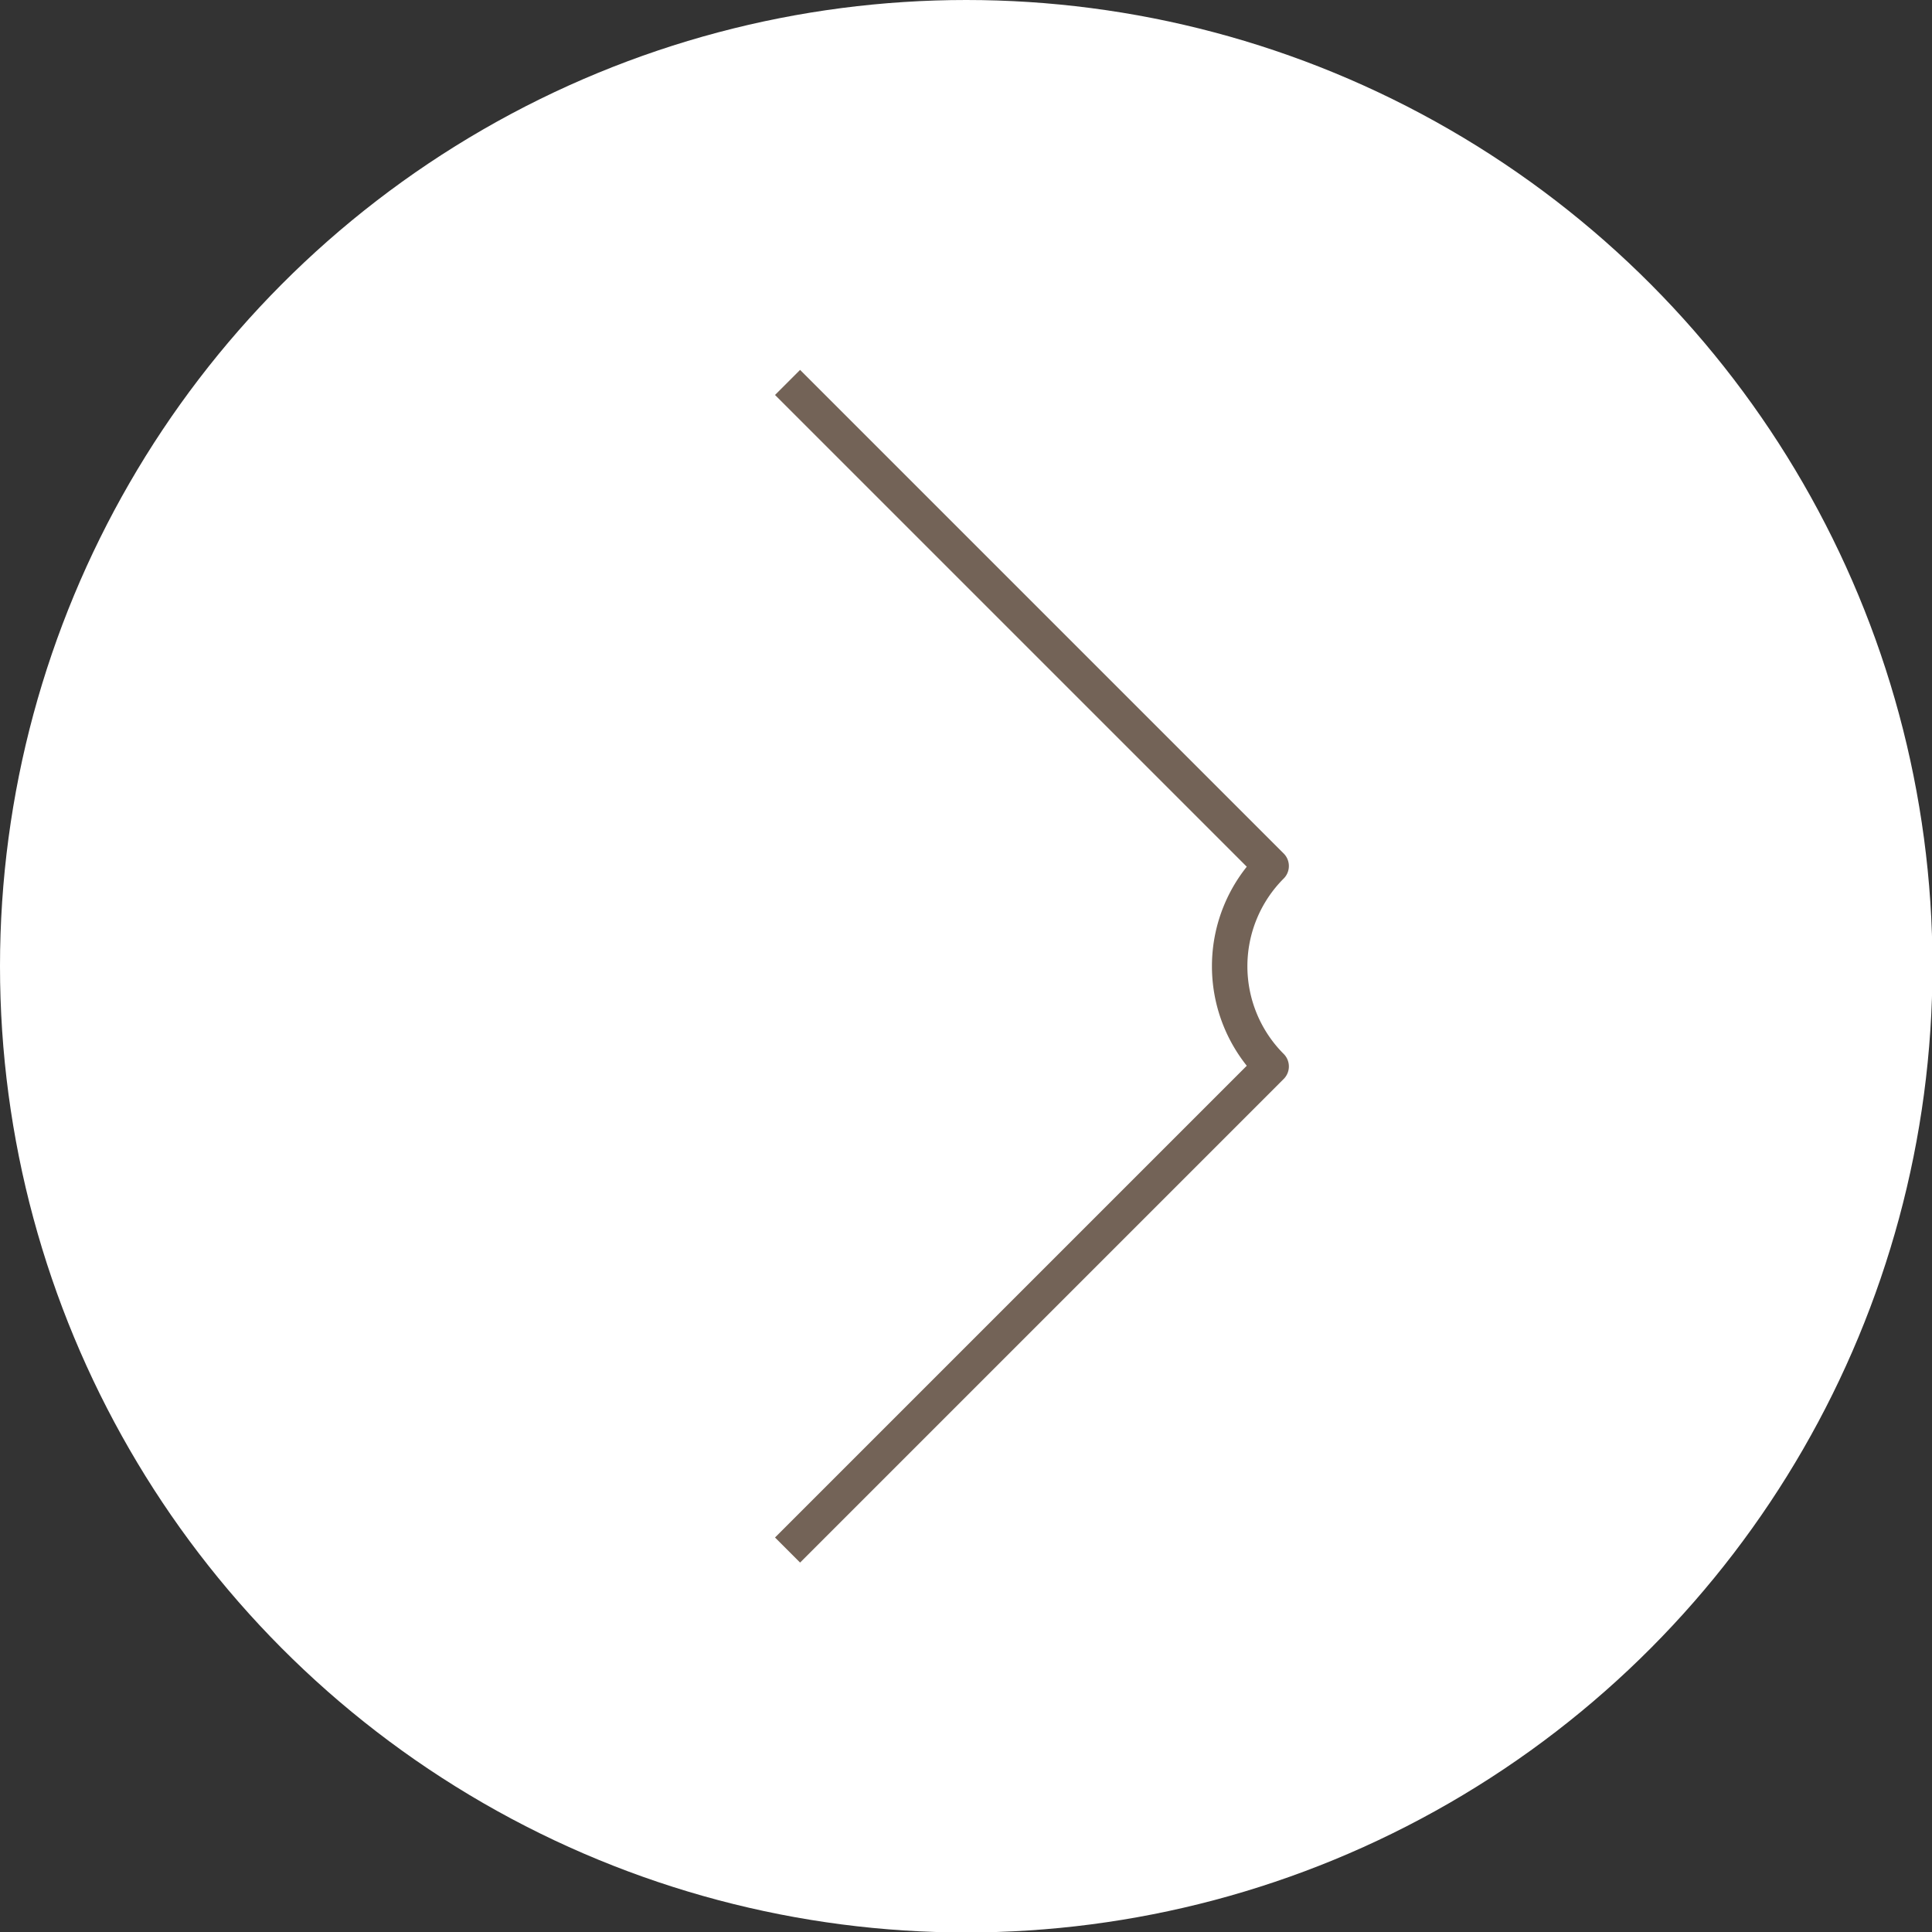 <svg height="40.87" viewBox="0 0 40.87 40.87" width="40.87" xmlns="http://www.w3.org/2000/svg"><rect x="0" y="0" width="40.87" height="40.87" fill="#333333" stroke="none"/><circle cx="20.44" cy="20.44" fill="#fff" r="20.44"/><path d="m16.66 32.79 10.23-10.23a3 3 0 0 1 0-4.24l-10.23-10.23" fill="none" stroke="#736357" stroke-linejoin="round" stroke-width=".75"/></svg>